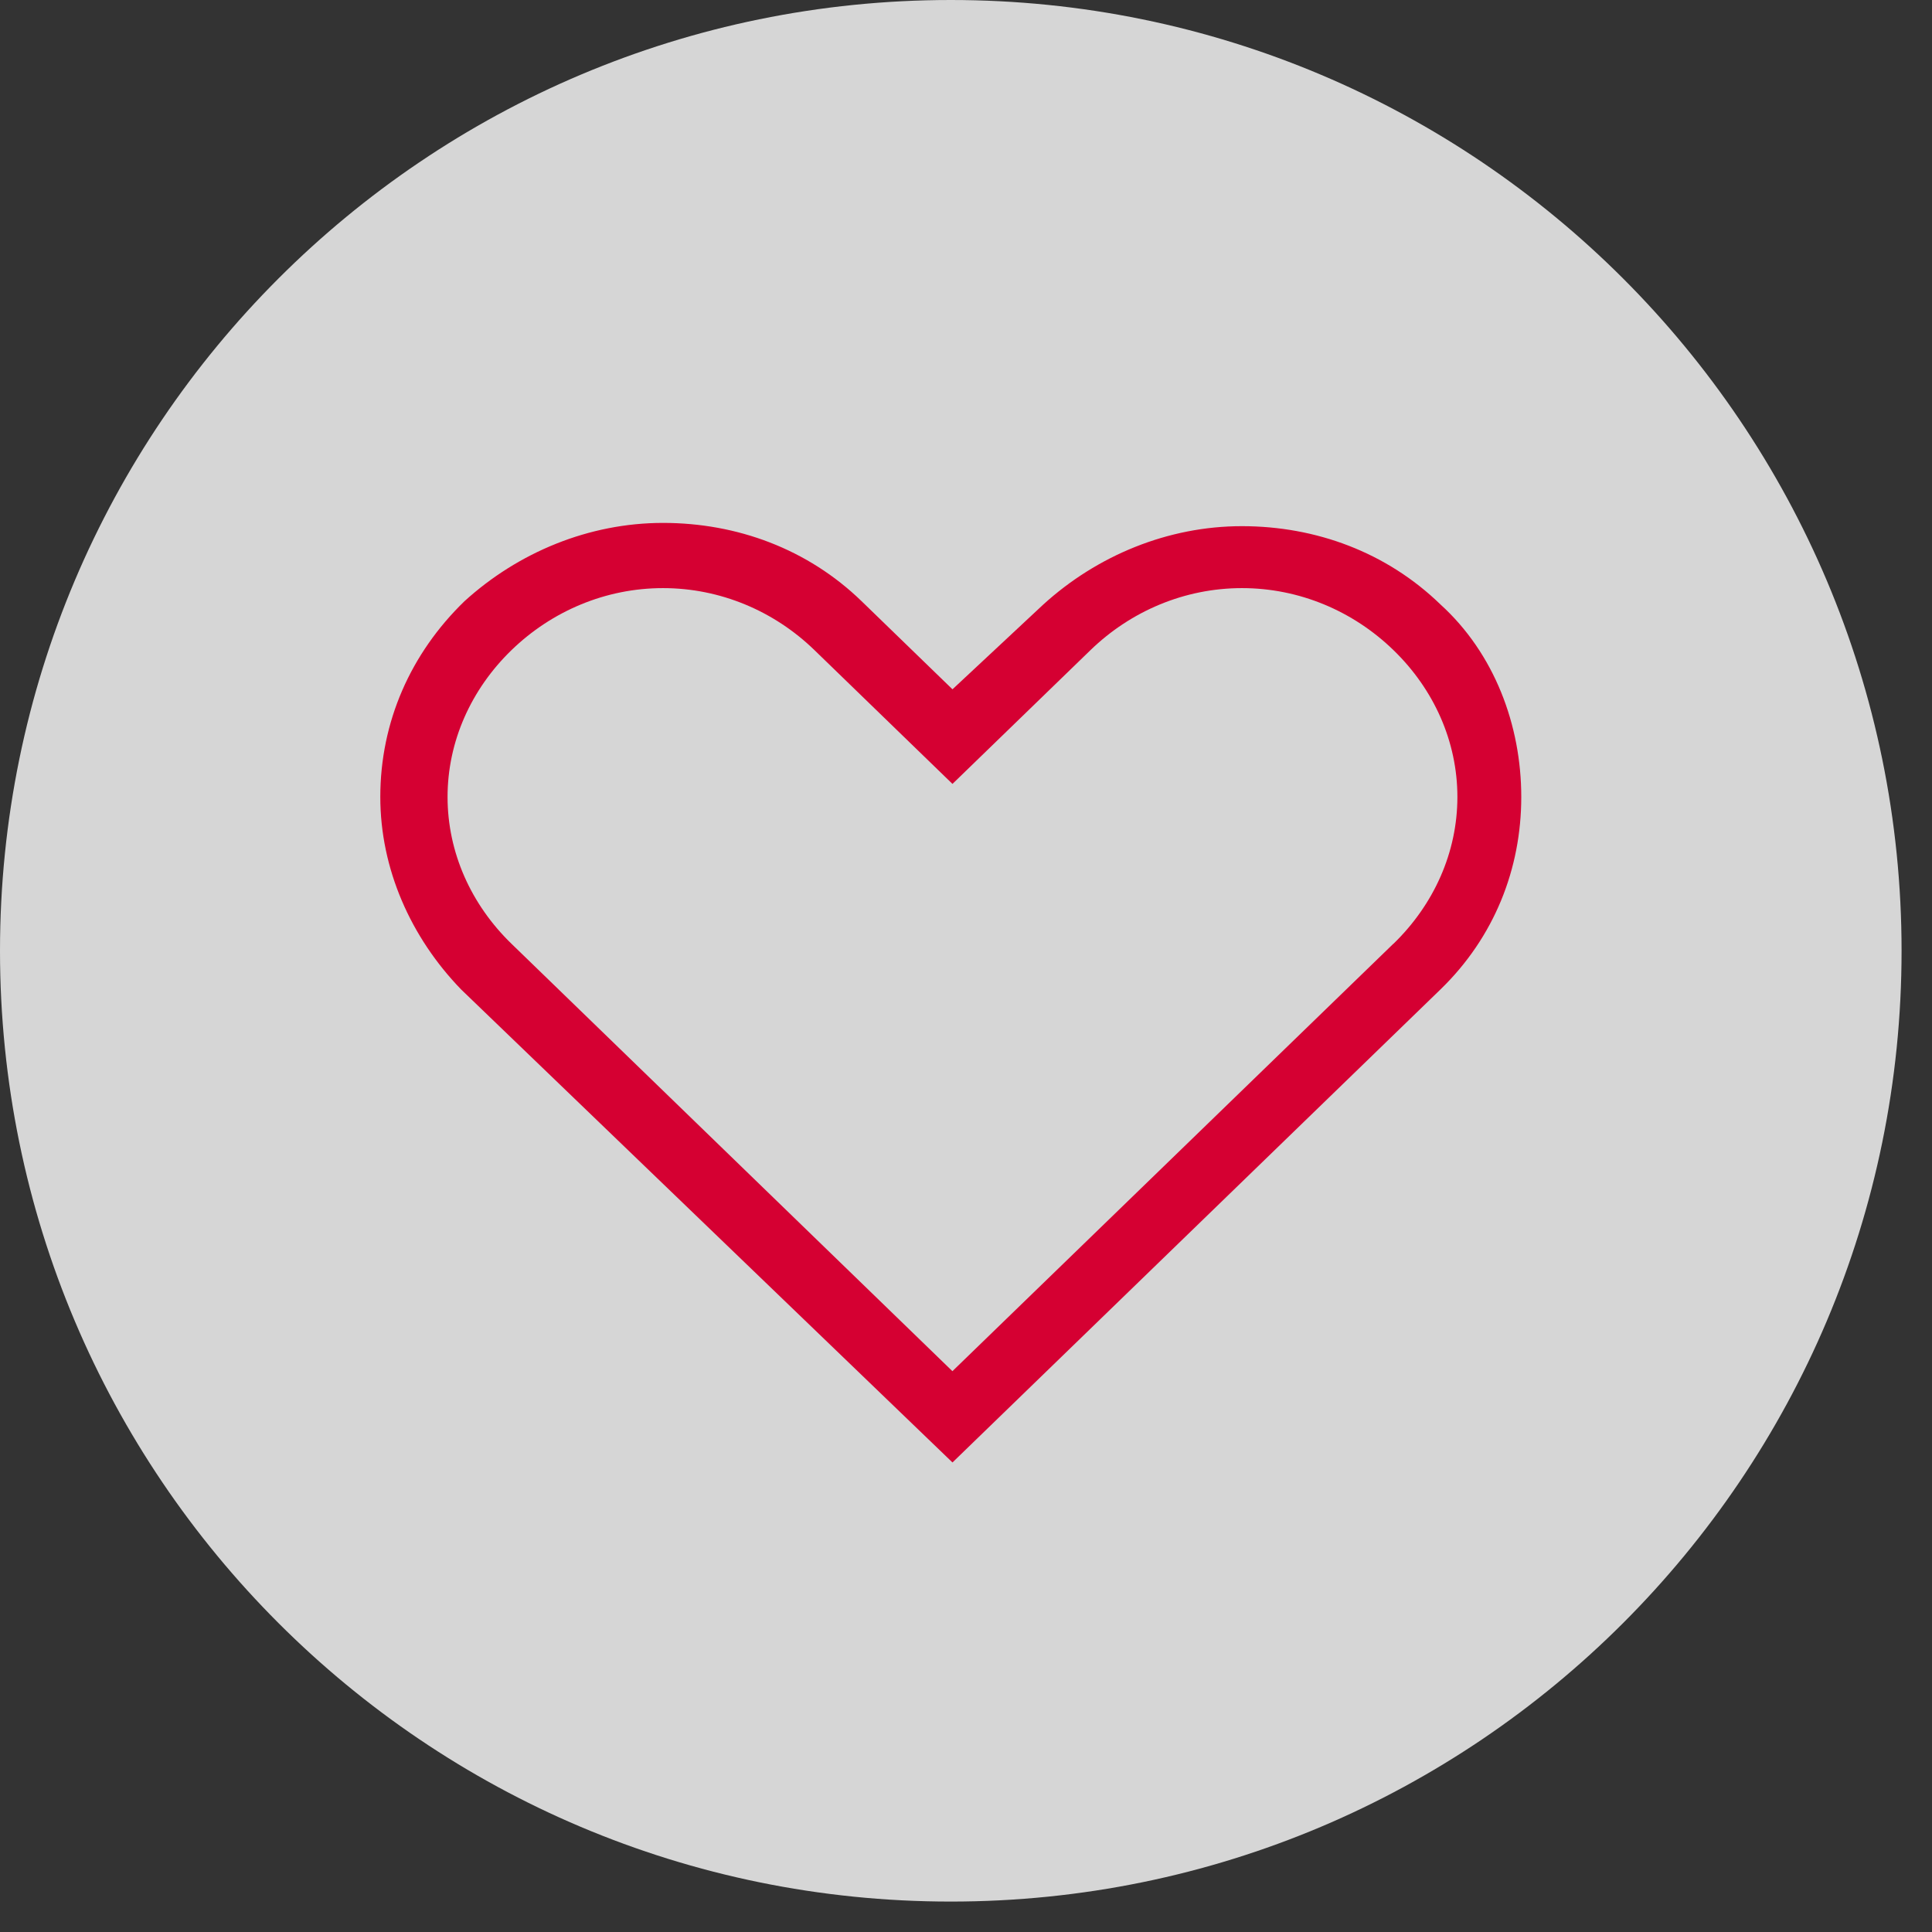 <!-- Generated by IcoMoon.io -->
<svg version="1.1" xmlns="http://www.w3.org/2000/svg" width="32" height="32" viewBox="0 0 32 32">
<rect x="0" y="0" width="32" height="32" fill="#333333" stroke="none"/>
<title>heart_empty_bg</title>
<path fill="#fff" opacity="0.8" d="M31.496 15.748c0 8.697-7.051 15.748-15.748 15.748s-15.748-7.051-15.748-15.748c0-8.697 7.051-15.748 15.748-15.748s15.748 7.051 15.748 15.748z"></path>
<path fill="#d50032" d="M23.859 10.012c-0.892-0.865-2.063-1.297-3.289-1.297s-2.397 0.486-3.289 1.297l-1.505 1.405-1.505-1.459c-0.892-0.865-2.063-1.297-3.289-1.297s-2.397 0.486-3.289 1.297c-0.892 0.865-1.394 1.999-1.394 3.242 0 1.189 0.502 2.324 1.338 3.188l8.139 7.835 8.083-7.835c0.892-0.865 1.338-1.999 1.338-3.188s-0.446-2.378-1.338-3.188v0zM23.078 15.632l-7.303 7.079-7.303-7.079c-0.669-0.648-1.059-1.513-1.059-2.432s0.39-1.783 1.059-2.432c0.669-0.648 1.561-1.027 2.509-1.027s1.84 0.378 2.509 1.027l2.286 2.216 2.286-2.216c0.669-0.648 1.561-1.027 2.509-1.027s1.84 0.378 2.509 1.027c0.669 0.648 1.059 1.513 1.059 2.432s-0.39 1.783-1.059 2.432v0z"></path>
</svg>
